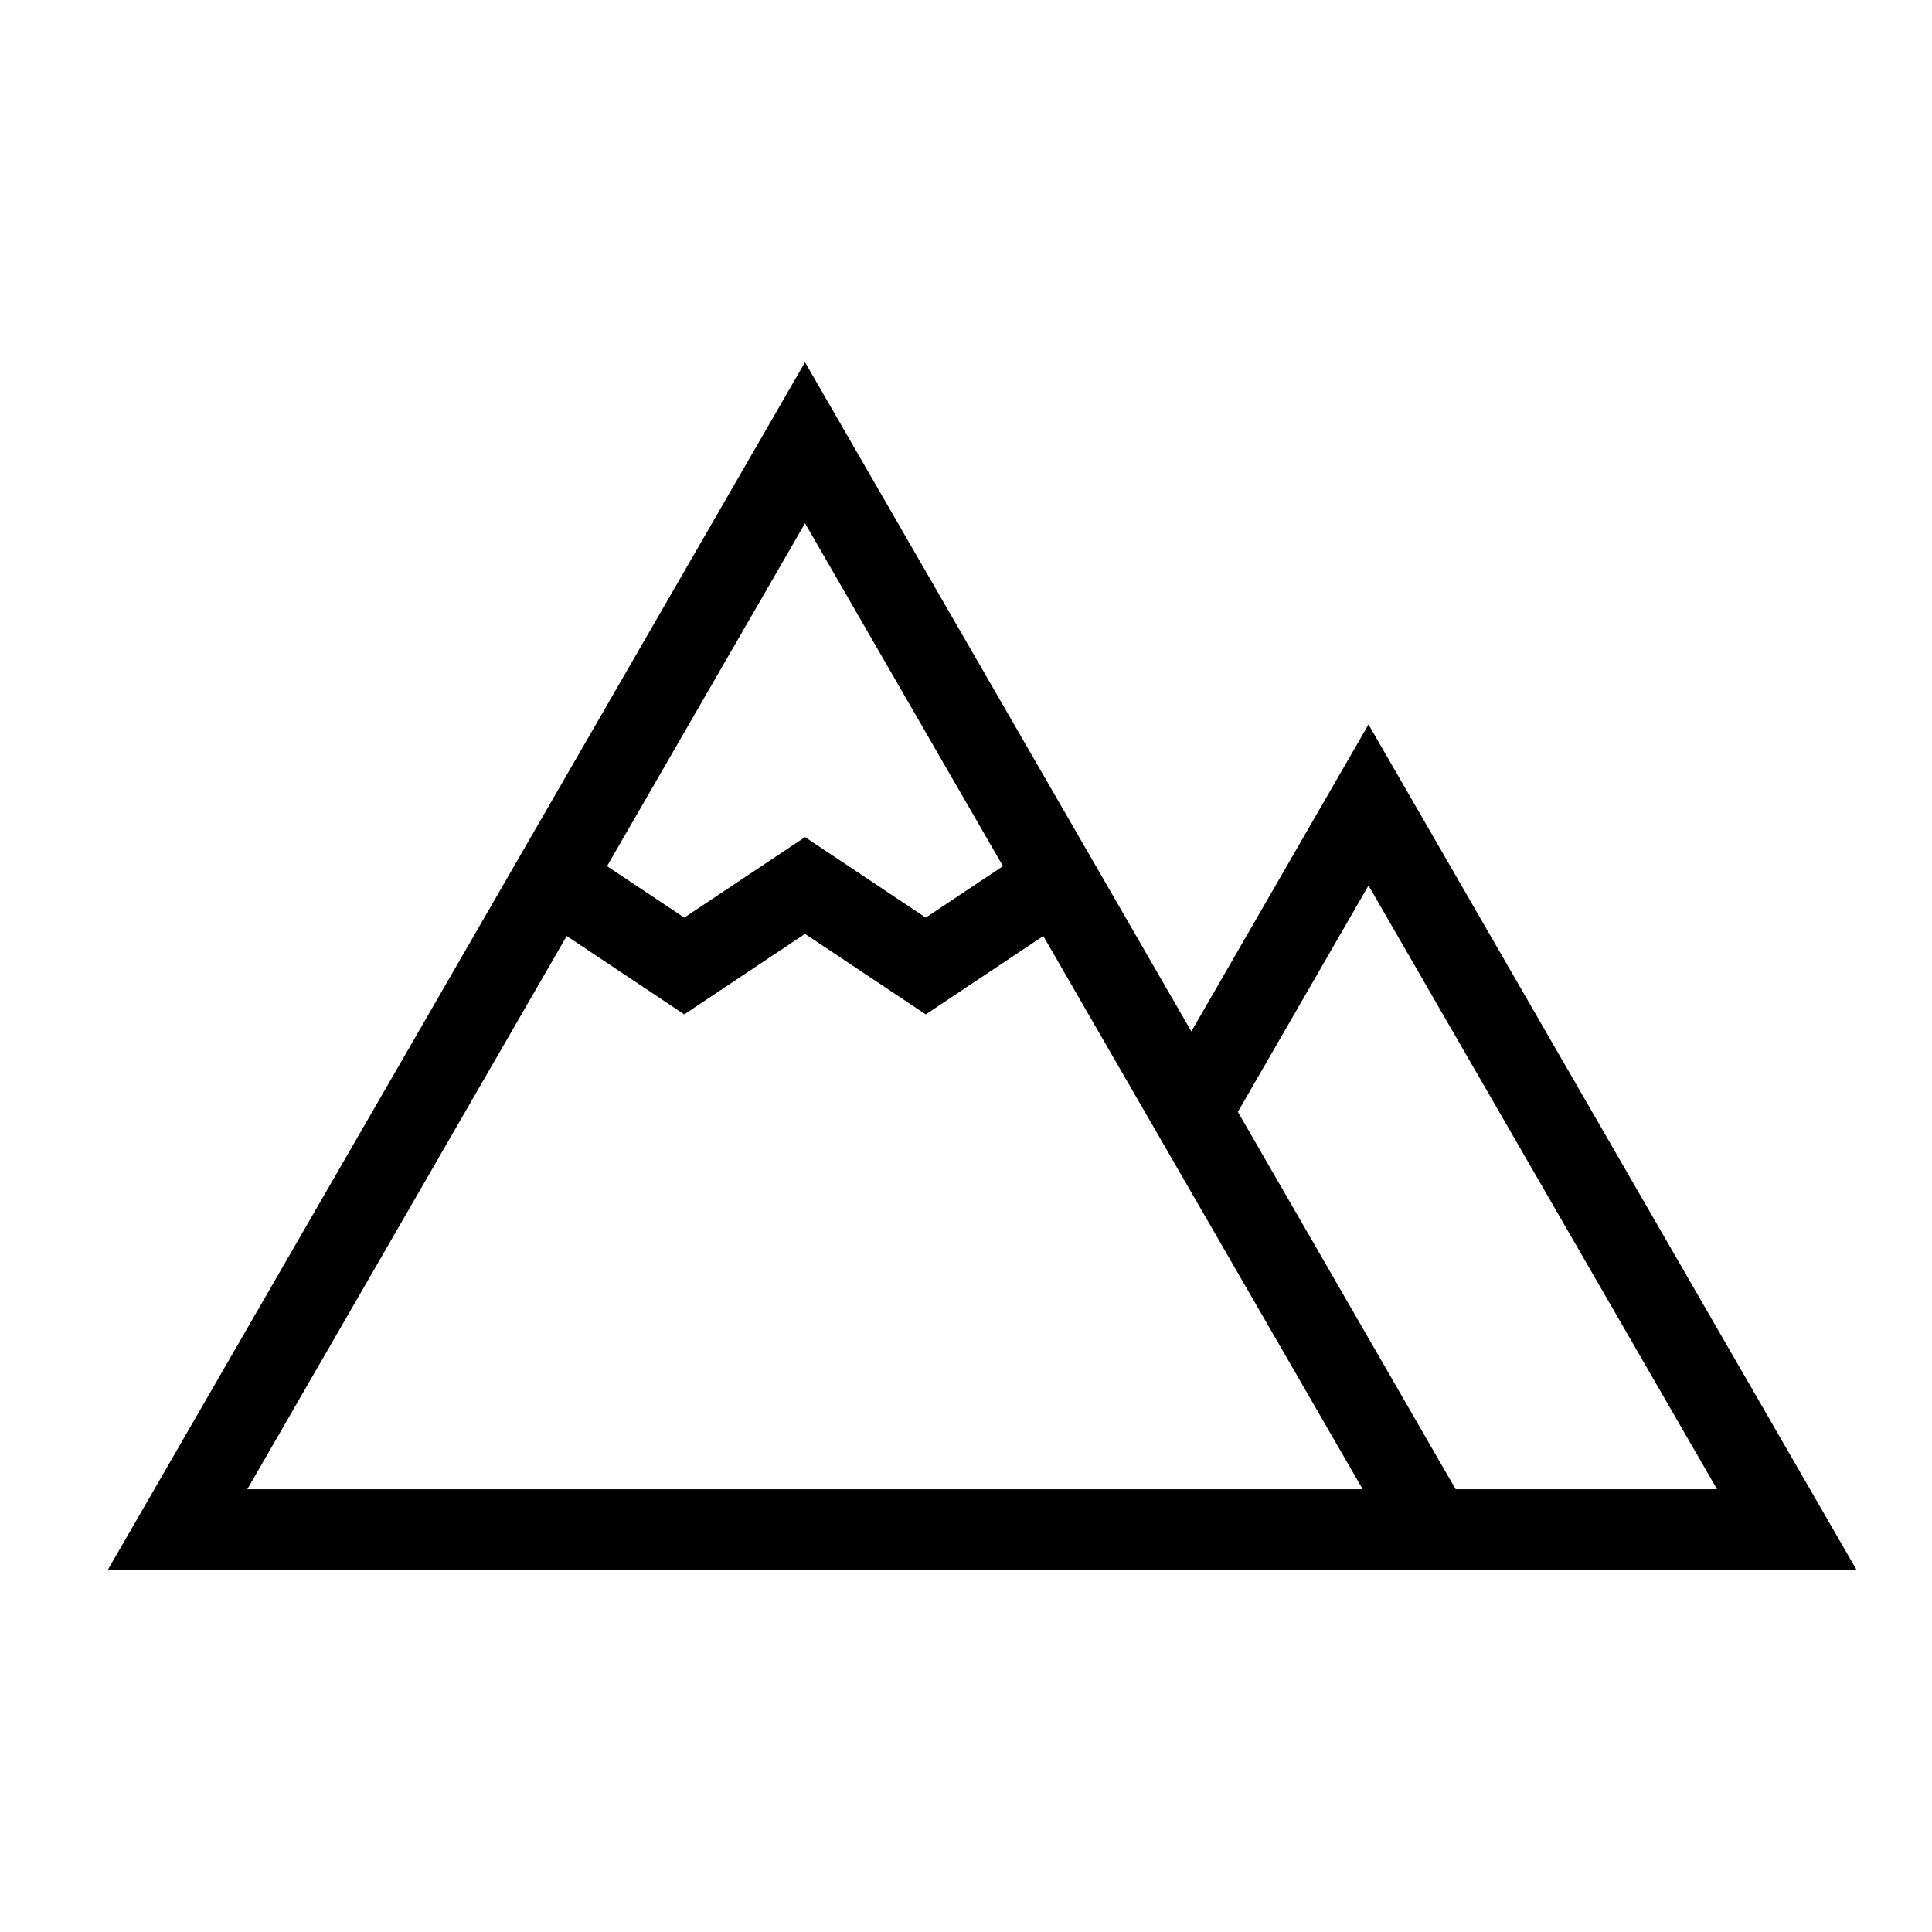 <svg xmlns="http://www.w3.org/2000/svg" width="24" height="24" fill="none">
    <path stroke="currentColor" stroke-linecap="square" d="M17.794 19 10 5.5 2.206 19zm0 0L14.8 13.812 17 10l5.196 9zM7 11l1.5 1 1.5-1 1.5 1 1.5-1"/>
</svg>